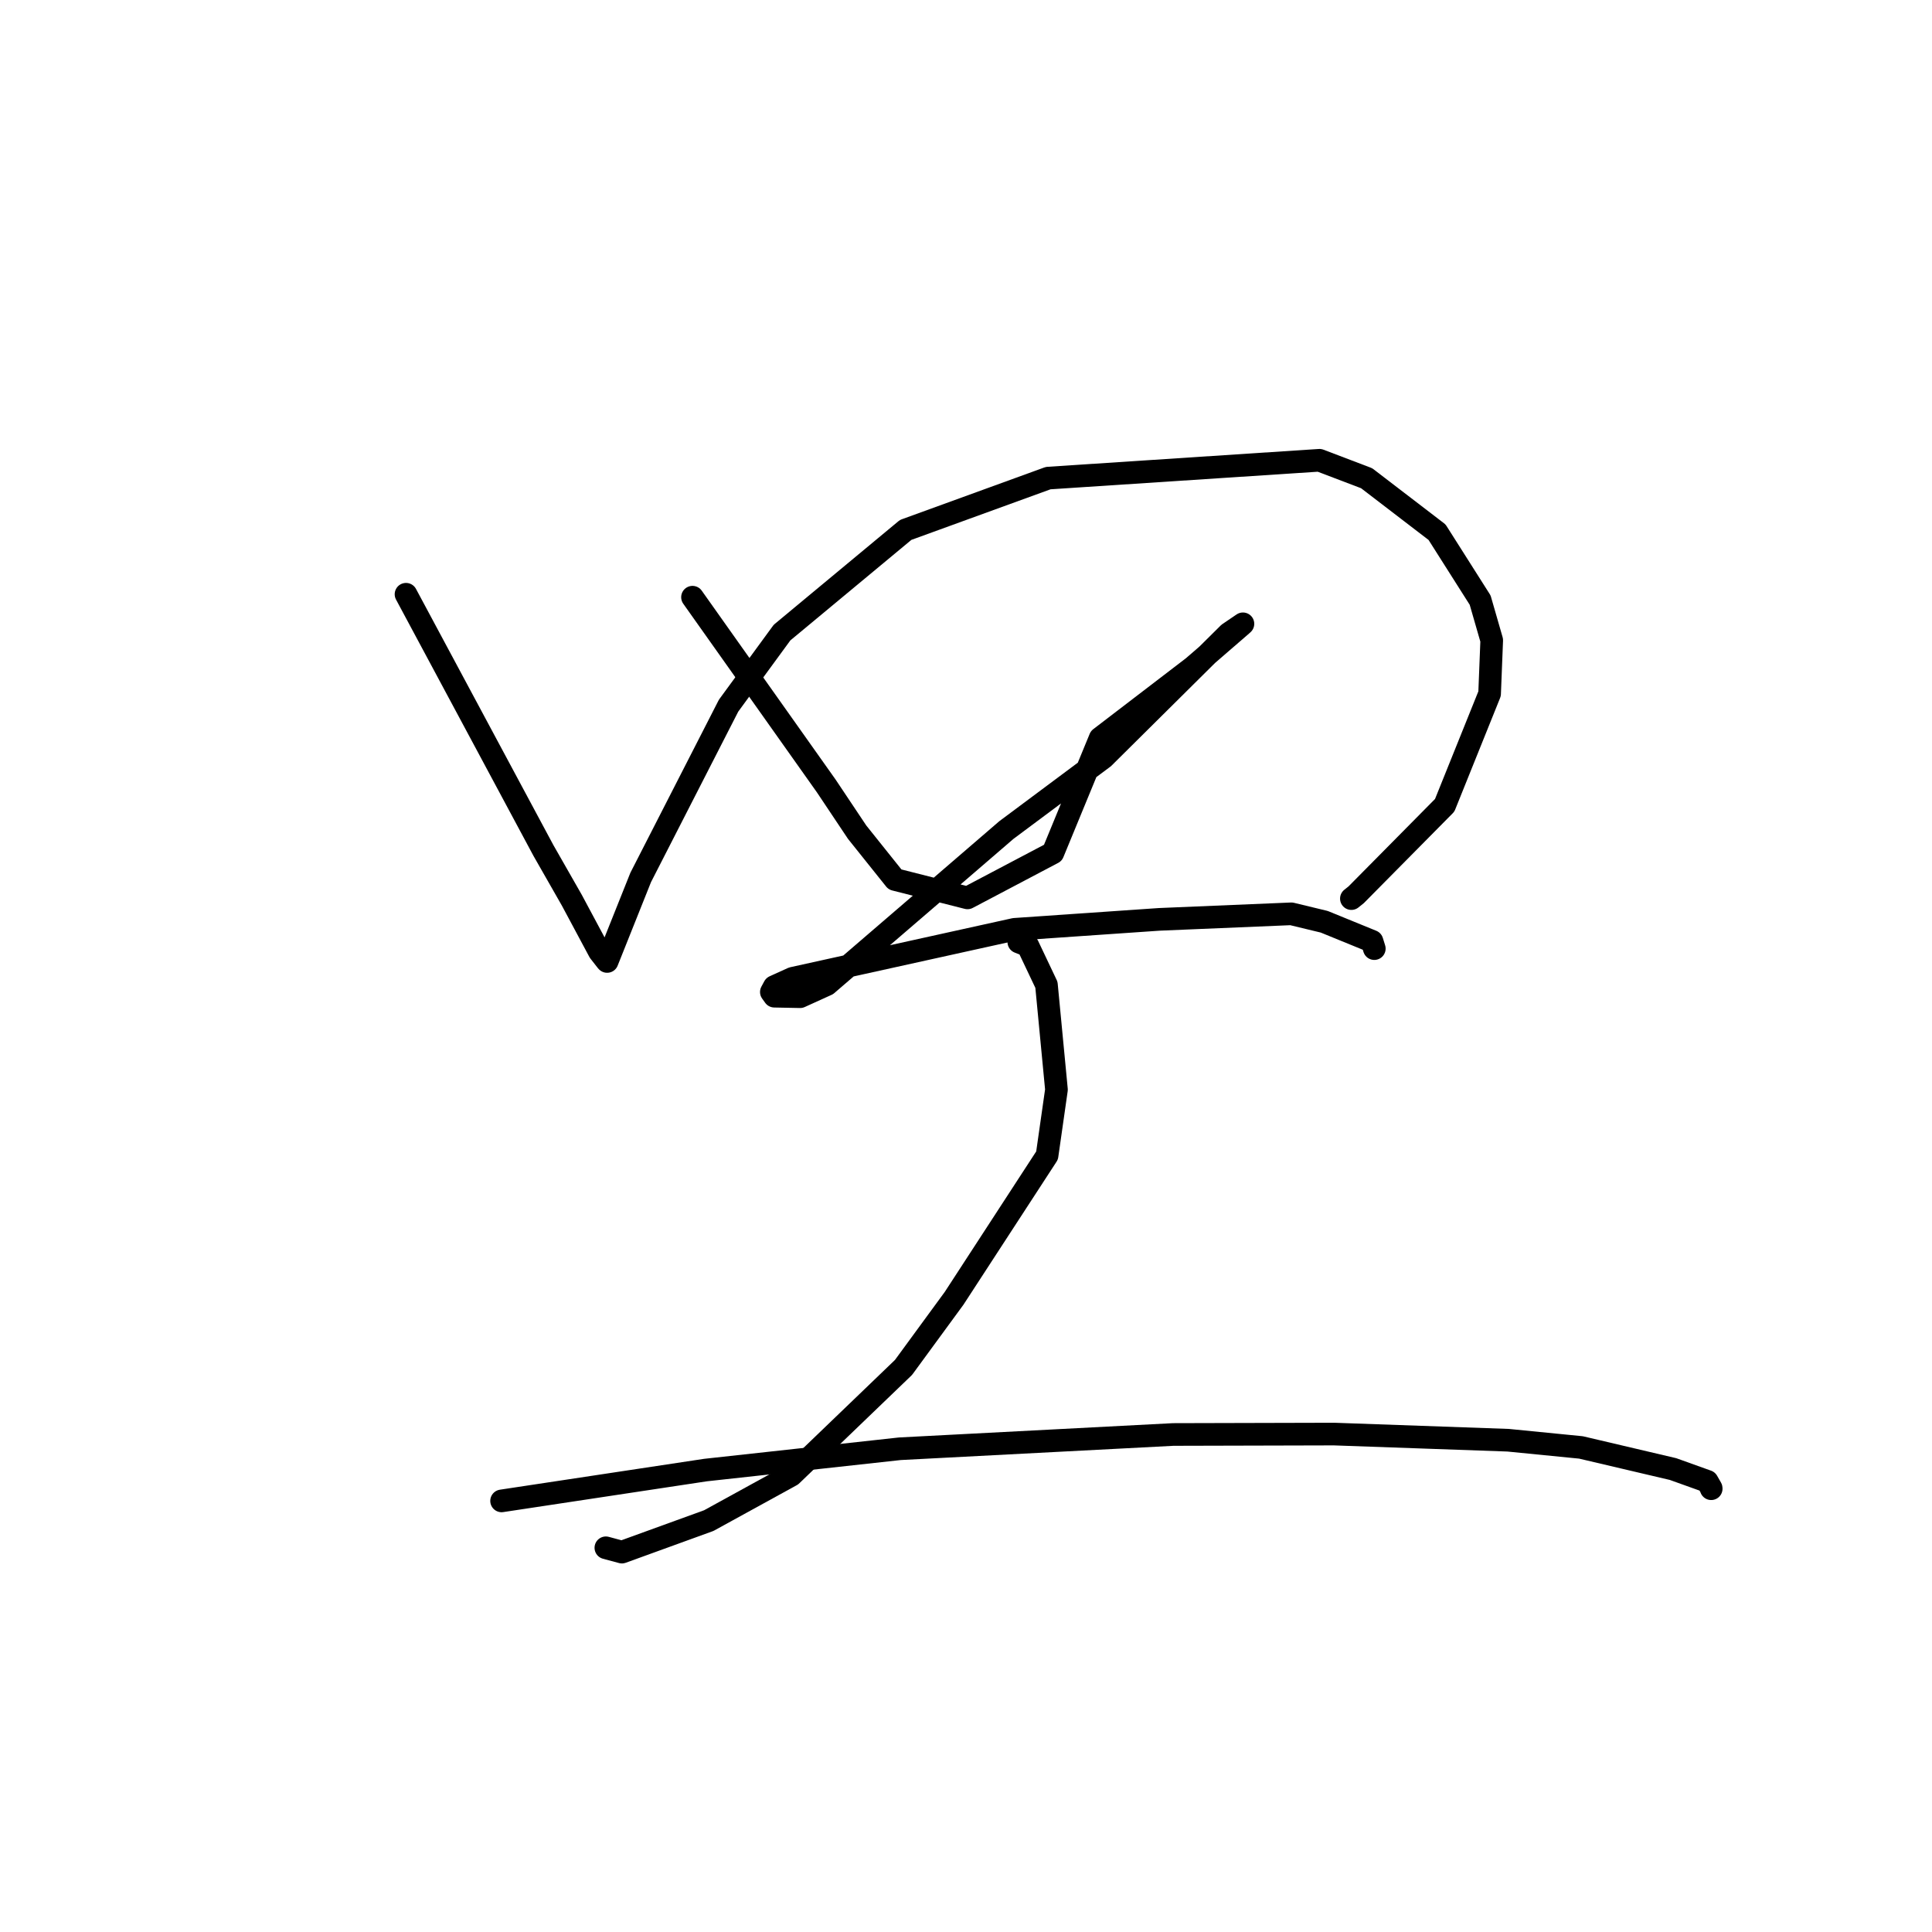 <?xml version="1.0" standalone="no"?>
    <svg width="256" height="256" xmlns="http://www.w3.org/2000/svg" version="1.1">
    <polyline stroke="black" stroke-width="3" stroke-linecap="round" fill="transparent" stroke-linejoin="round" points="53.799 78.741 62.905 95.721 72.011 112.7 75.763 119.27 79.418 126.097 80.376 127.322 80.445 127.396 80.448 127.399 84.897 116.262 96.539 93.506 103.623 83.822 120.005 70.217 138.89 63.352 174.832 60.988 181.087 63.368 190.416 70.518 196.127 79.518 197.661 84.837 197.38 91.922 191.427 106.708 179.696 118.567 179.065 119.07 " />
        <polyline stroke="black" stroke-width="3" stroke-linecap="round" fill="transparent" stroke-linejoin="round" points="91.76 79.132 100.619 91.634 109.478 104.136 113.574 110.267 118.588 116.536 128.199 118.974 139.516 113.01 145.777 97.808 158.089 88.384 164.537 82.801 164.679 82.672 164.695 82.658 162.814 83.935 146.225 100.389 133.35 109.986 122.666 119.189 109.569 130.455 106.02 132.068 102.608 132.001 102.208 131.445 102.594 130.732 105.02 129.631 134.422 123.142 153.614 121.82 171.111 121.086 175.468 122.138 181.8 124.723 182.102 125.697 " />
        <polyline stroke="black" stroke-width="3" stroke-linecap="round" fill="transparent" stroke-linejoin="round" points="134.997 124.823 135.594 125.058 136.191 125.293 138.659 130.494 139.987 144.386 138.741 153.111 126.426 172.031 119.72 181.191 104.86 195.477 93.917 201.487 82.409 205.663 80.28 205.09 " />
        <polyline stroke="black" stroke-width="3" stroke-linecap="round" fill="transparent" stroke-linejoin="round" points="66.463 198.876 79.97 196.834 93.478 194.792 119.242 191.967 155.464 190.077 176.775 190.022 199.835 190.838 209.488 191.793 221.684 194.658 226.221 196.285 226.736 197.184 226.742 197.26 226.743 197.263 " />
        </svg>